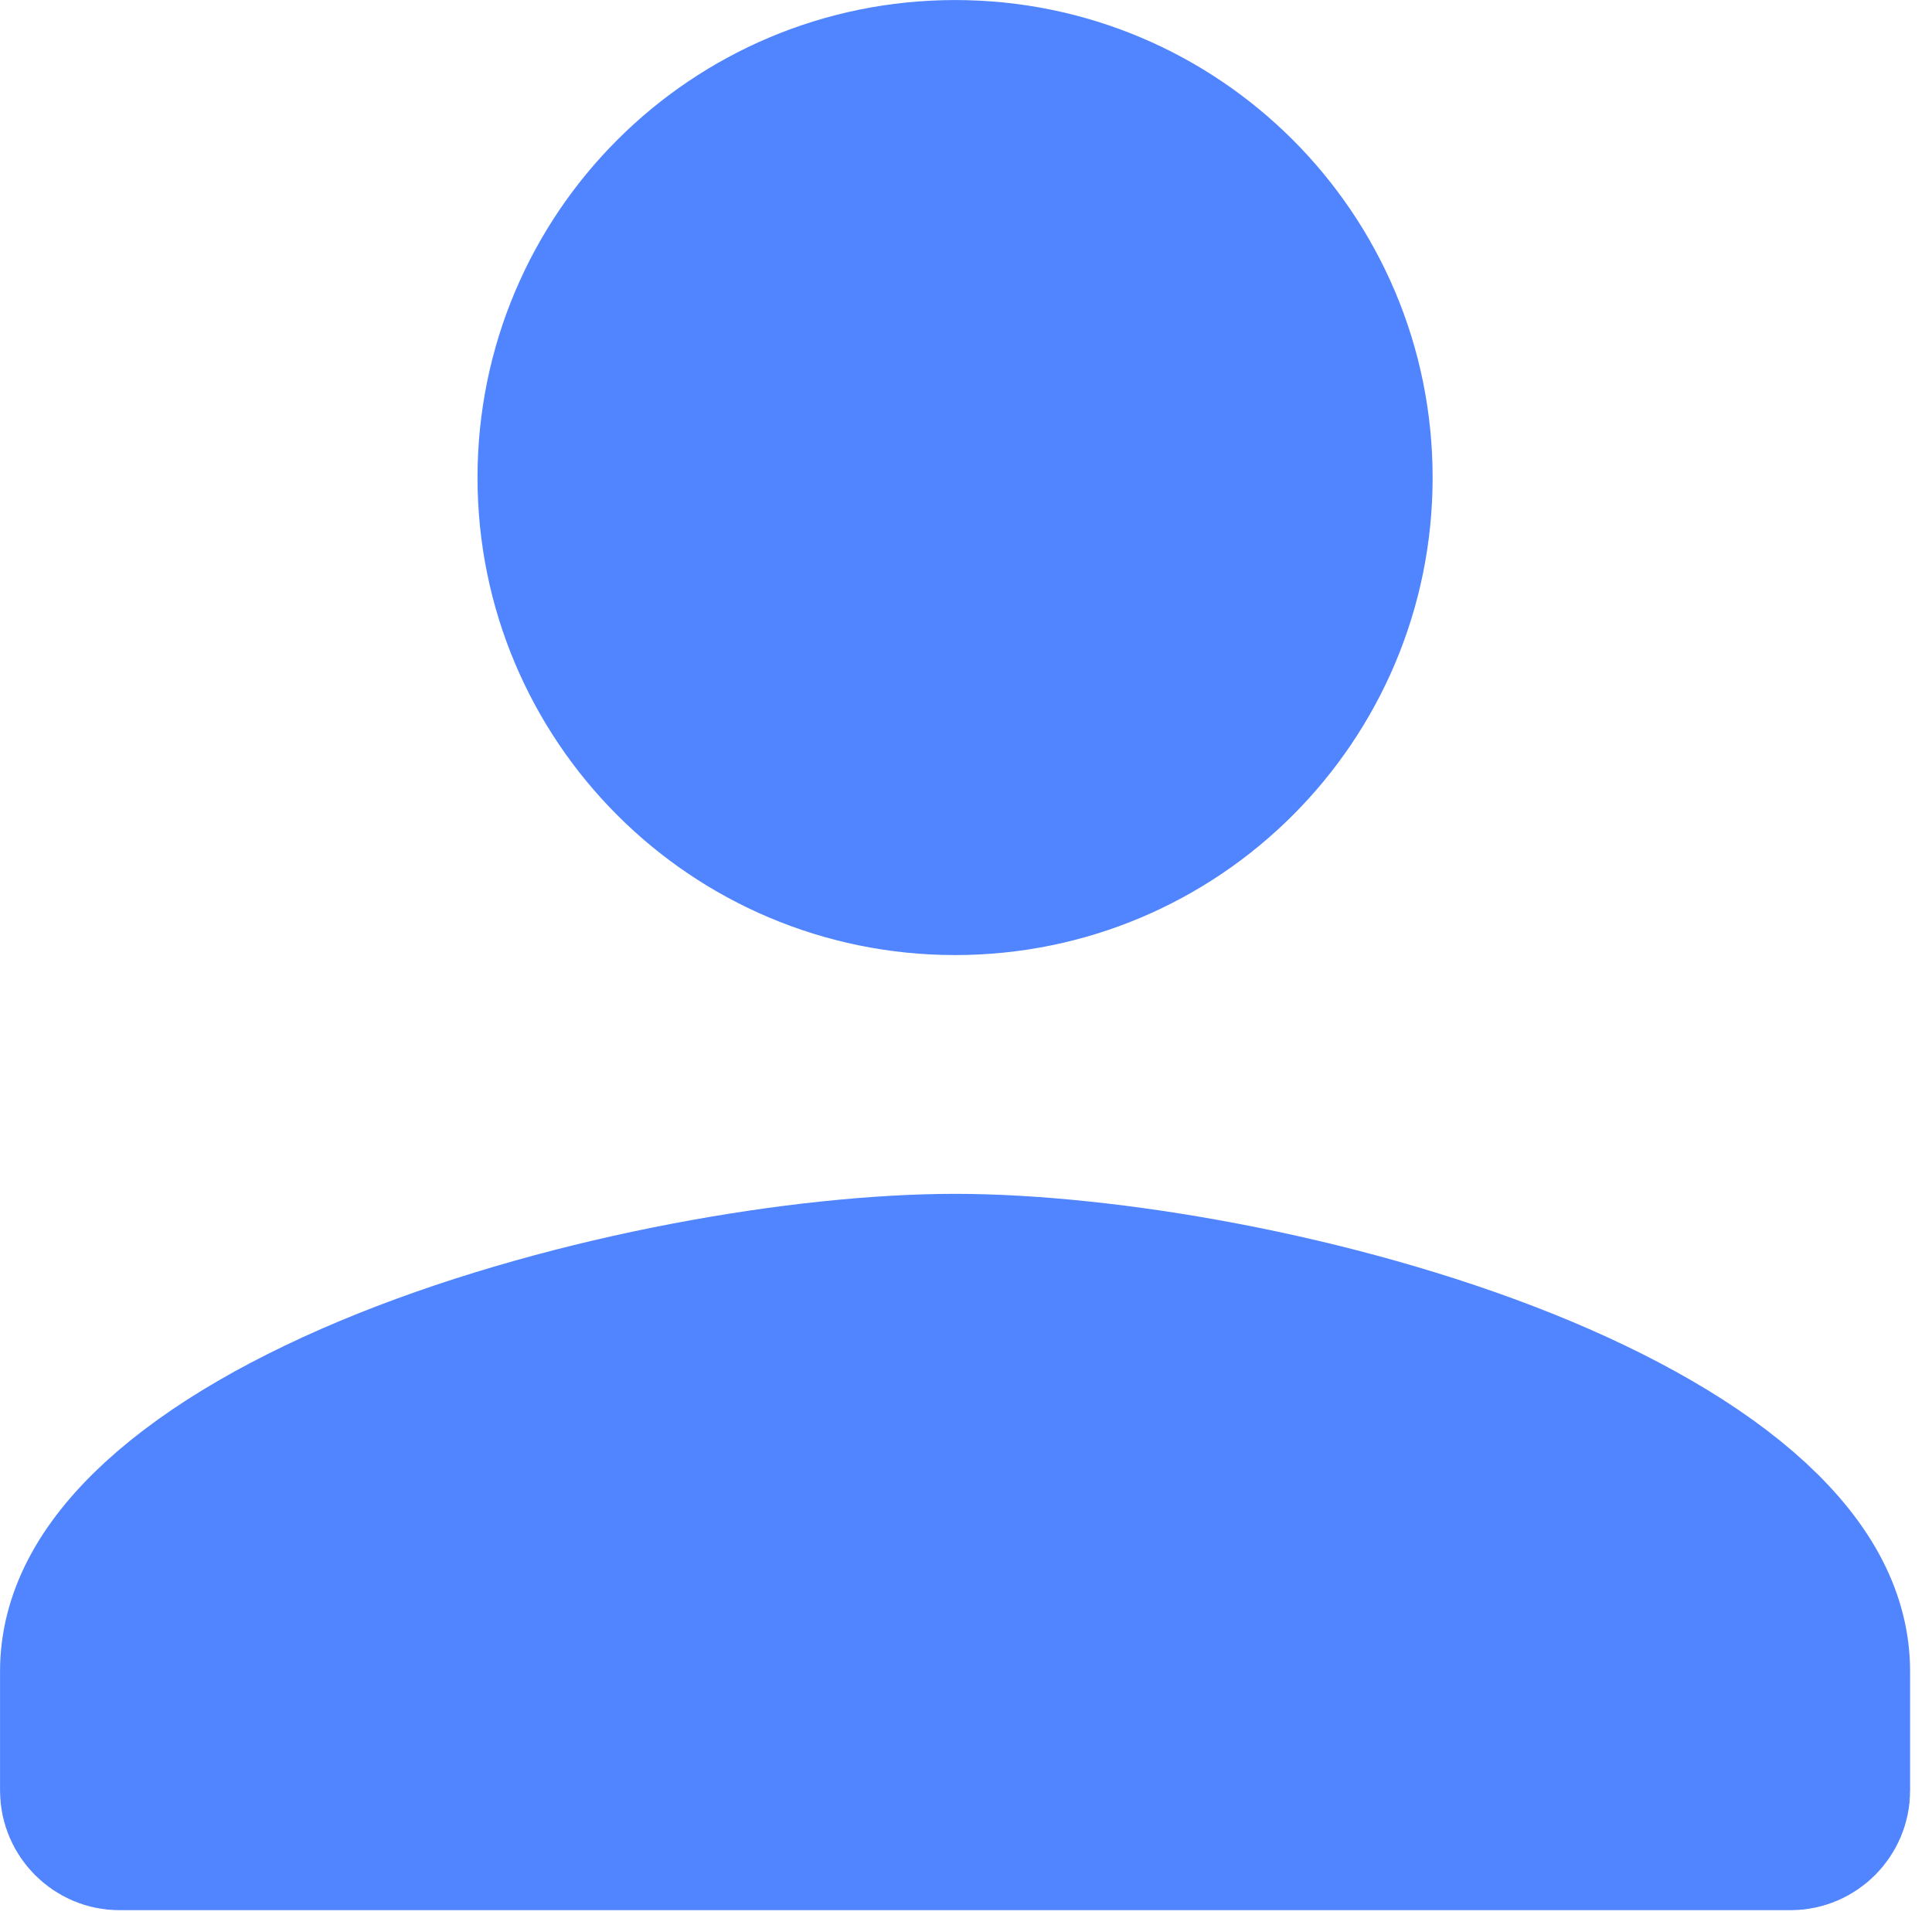 <svg width="22" height="22" viewBox="0 0 22 22" fill="none" xmlns="http://www.w3.org/2000/svg">
<path d="M15.325 5.438C15.325 7.896 13.334 9.887 10.876 9.887C8.417 9.887 6.426 7.896 6.426 5.438C6.426 2.979 8.417 0.989 10.876 0.989C13.334 0.989 15.325 2.979 15.325 5.438ZM0.989 19.032C0.989 18.492 1.252 17.945 1.859 17.384C2.474 16.817 3.372 16.305 4.444 15.875C6.59 15.016 9.184 14.583 10.876 14.583C12.567 14.583 15.161 15.016 17.307 15.875C18.379 16.305 19.277 16.817 19.892 17.384C20.499 17.945 20.762 18.492 20.762 19.032V20.392C20.762 20.594 20.593 20.763 20.392 20.763H1.359C1.158 20.763 0.989 20.594 0.989 20.392V19.032Z" fill="#5085FF" stroke="#5085FF" stroke-width="1.977"/>
</svg>
